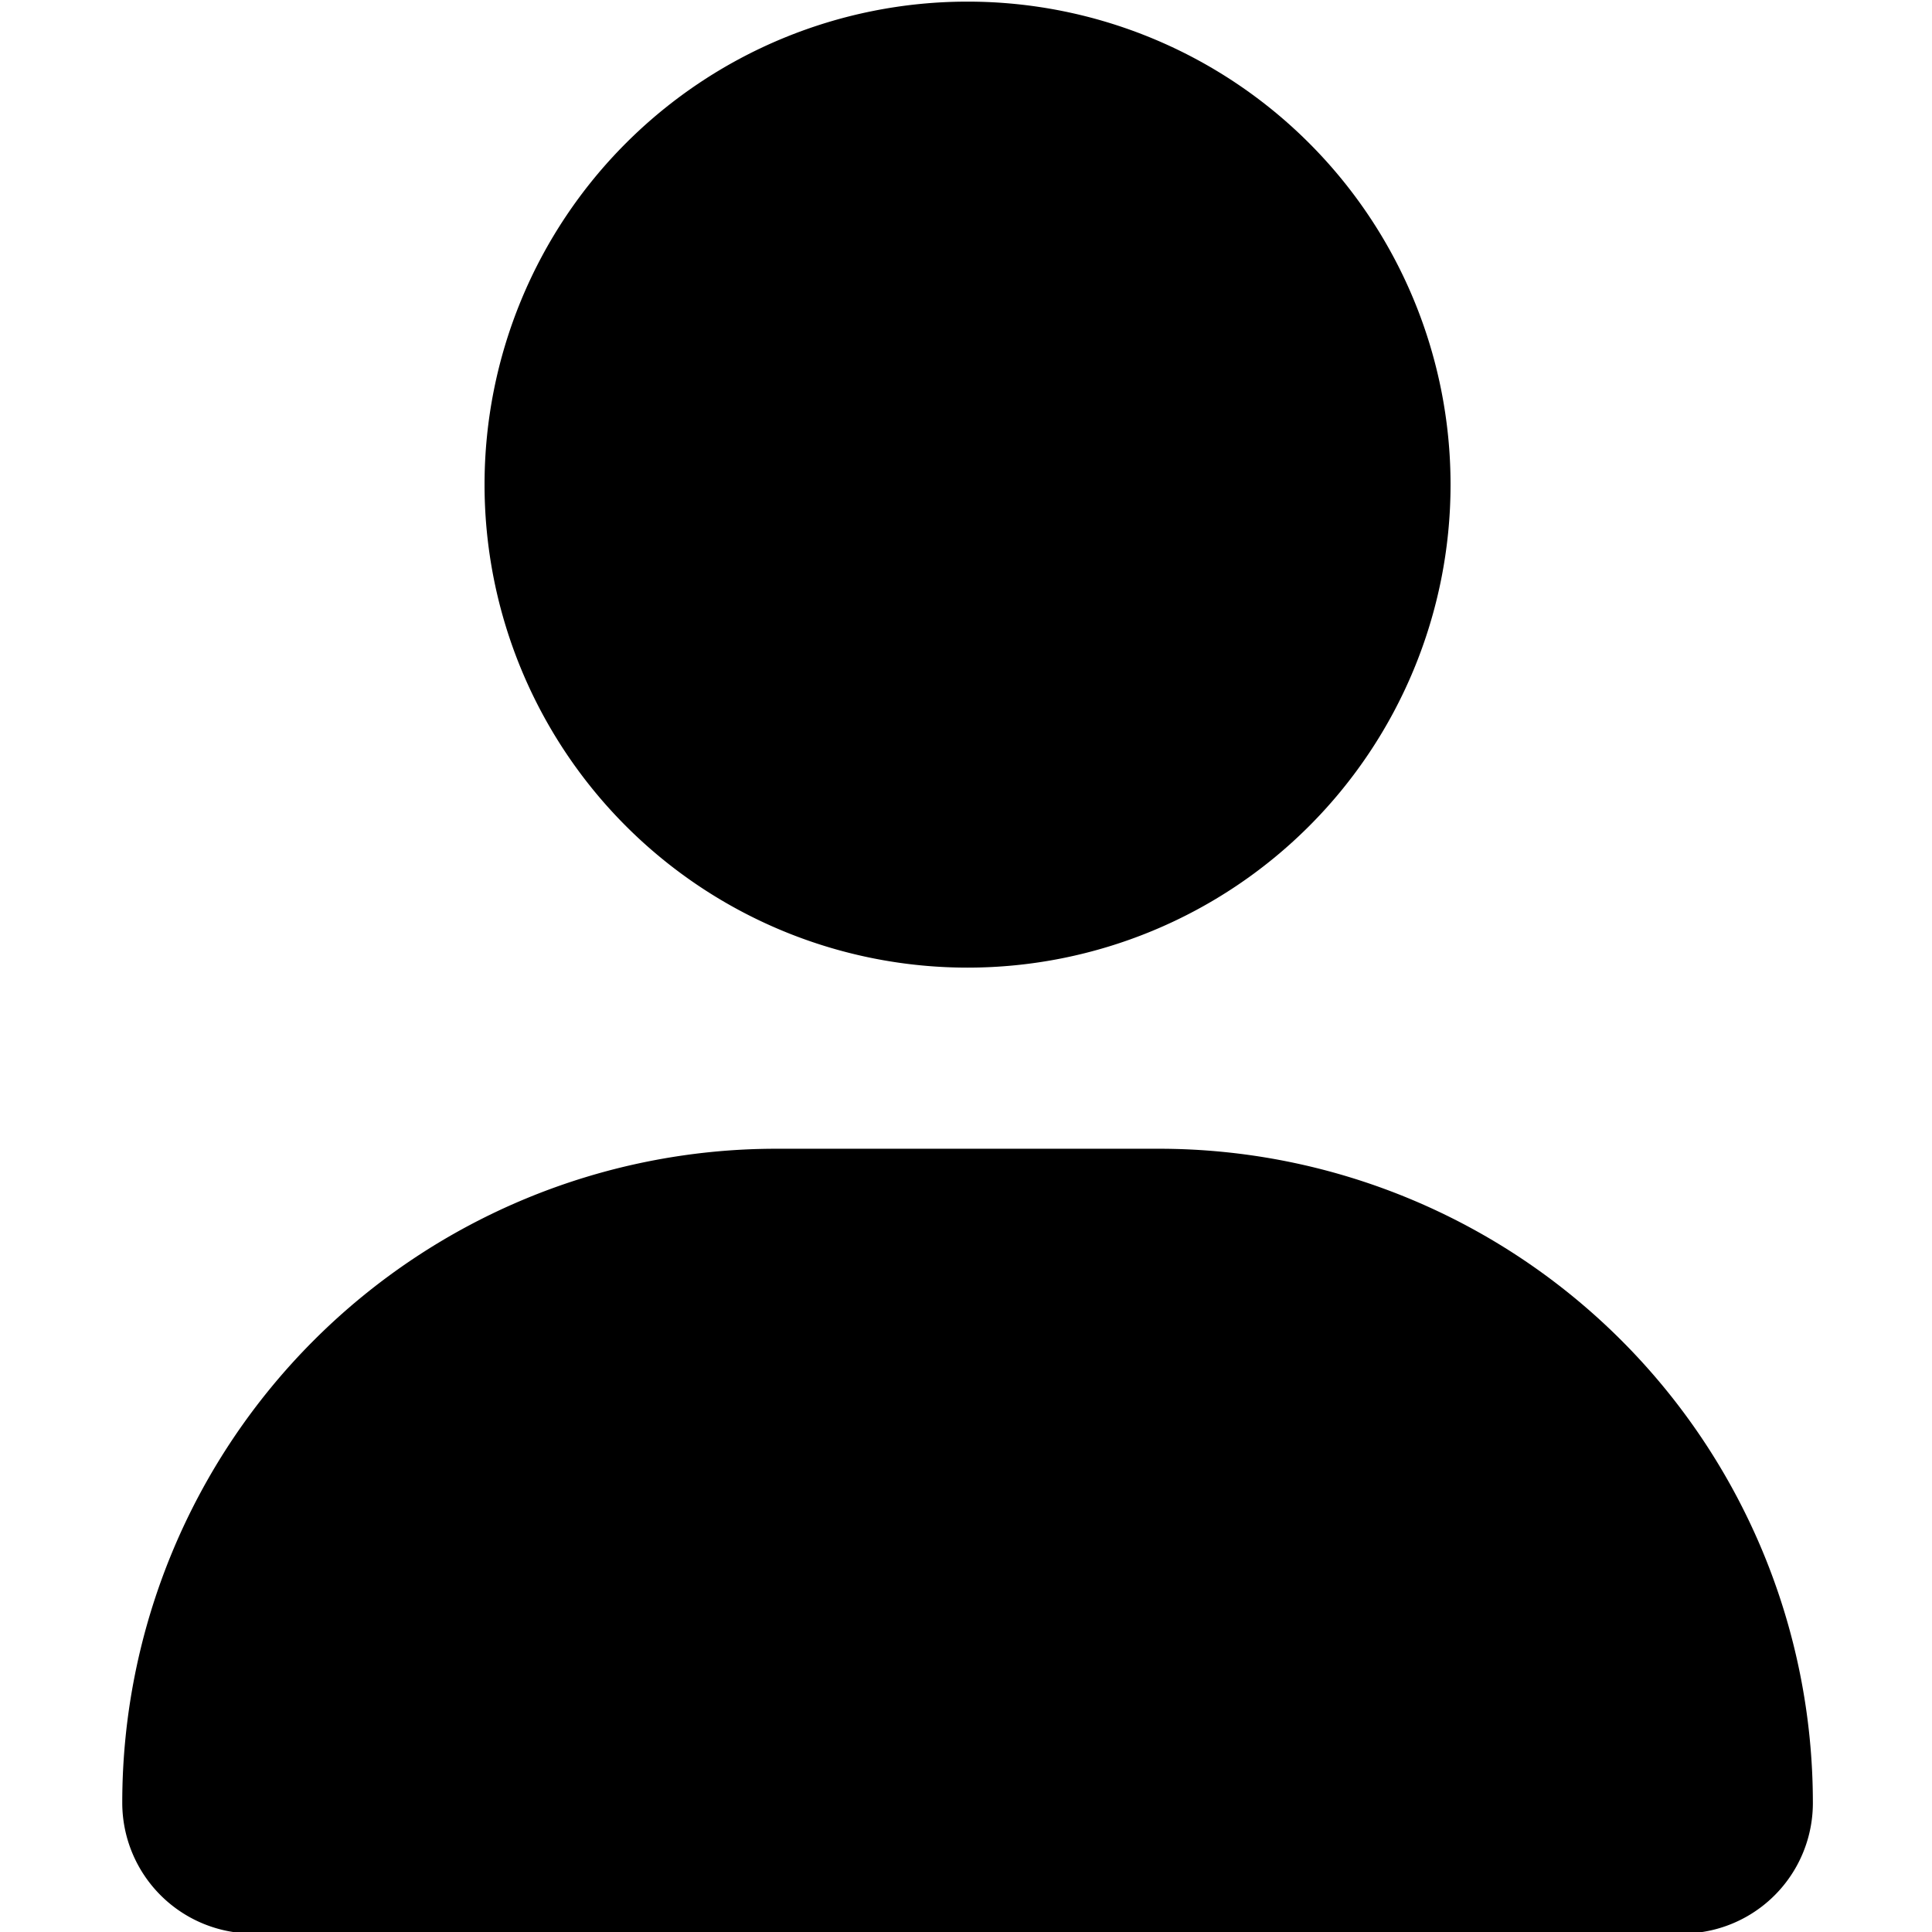 <svg xmlns="http://www.w3.org/2000/svg" viewBox="0 0 512 512">
    <path fill="currentColor"
        d="M256.41,256.43a128,128,0,1,0-128-128A128,128,0,0,0,256.41,256.43Zm50.71,48H205.71A173.34,173.34,0,0,0,32.4,477.74a34.67,34.67,0,0,0,34.66,34.67H445.78a34.6,34.6,0,0,0,34.65-34.67A173.33,173.33,0,0,0,307.12,304.43Z" />
</svg>